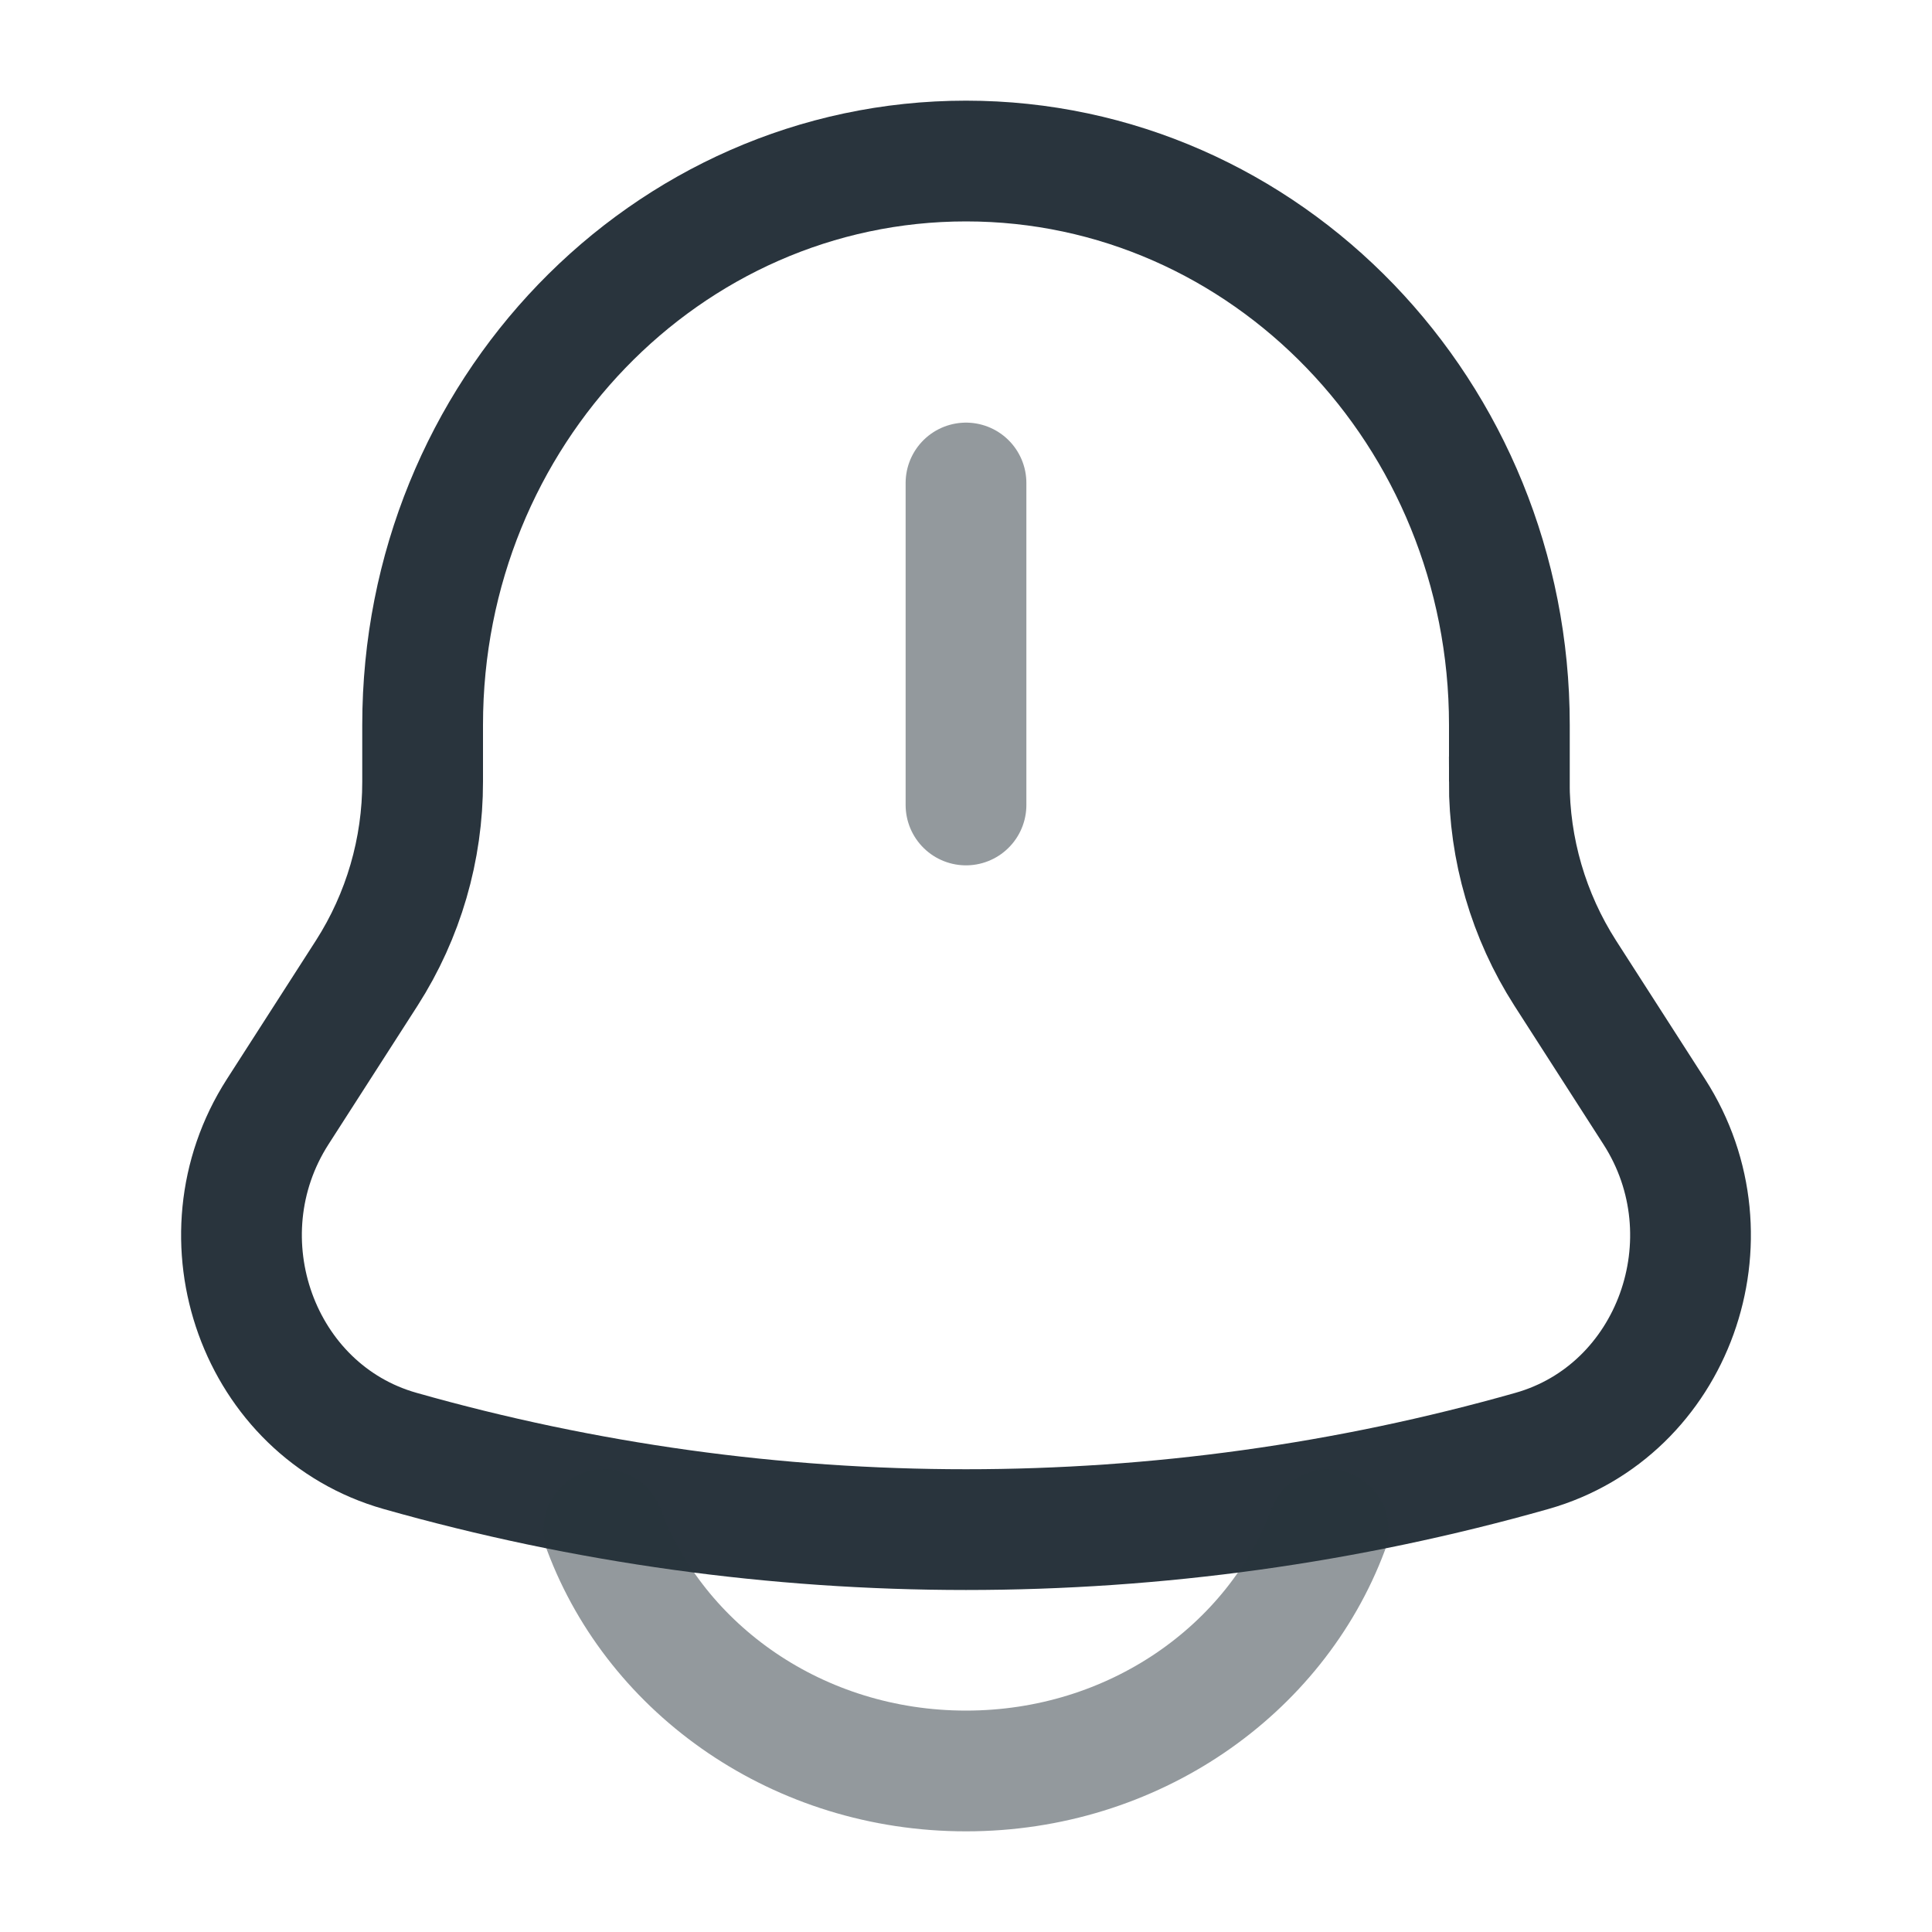 <svg width="20" height="20" viewBox="0 0 20 20" fill="none" xmlns="http://www.w3.org/2000/svg">
<path d="M15.625 8.091V7.504C15.625 4.28 13.105 1.667 10 1.667C6.895 1.667 4.375 4.28 4.375 7.504V8.091C4.376 8.793 4.176 9.48 3.798 10.071L2.875 11.508C2.032 12.821 2.676 14.605 4.142 15.02C7.972 16.106 12.028 16.106 15.858 15.02C17.324 14.605 17.968 12.821 17.125 11.509L16.202 10.072C15.824 9.481 15.623 8.794 15.624 8.092L15.625 8.091Z" stroke="#29343D" stroke-width="1.25"/>
<path opacity="0.5" d="M6.25 15.833C6.796 17.29 8.268 18.333 10 18.333C11.732 18.333 13.204 17.29 13.75 15.833M10 5V8.333" stroke="#29343D" stroke-width="1.25" stroke-linecap="round"/>
</svg>
